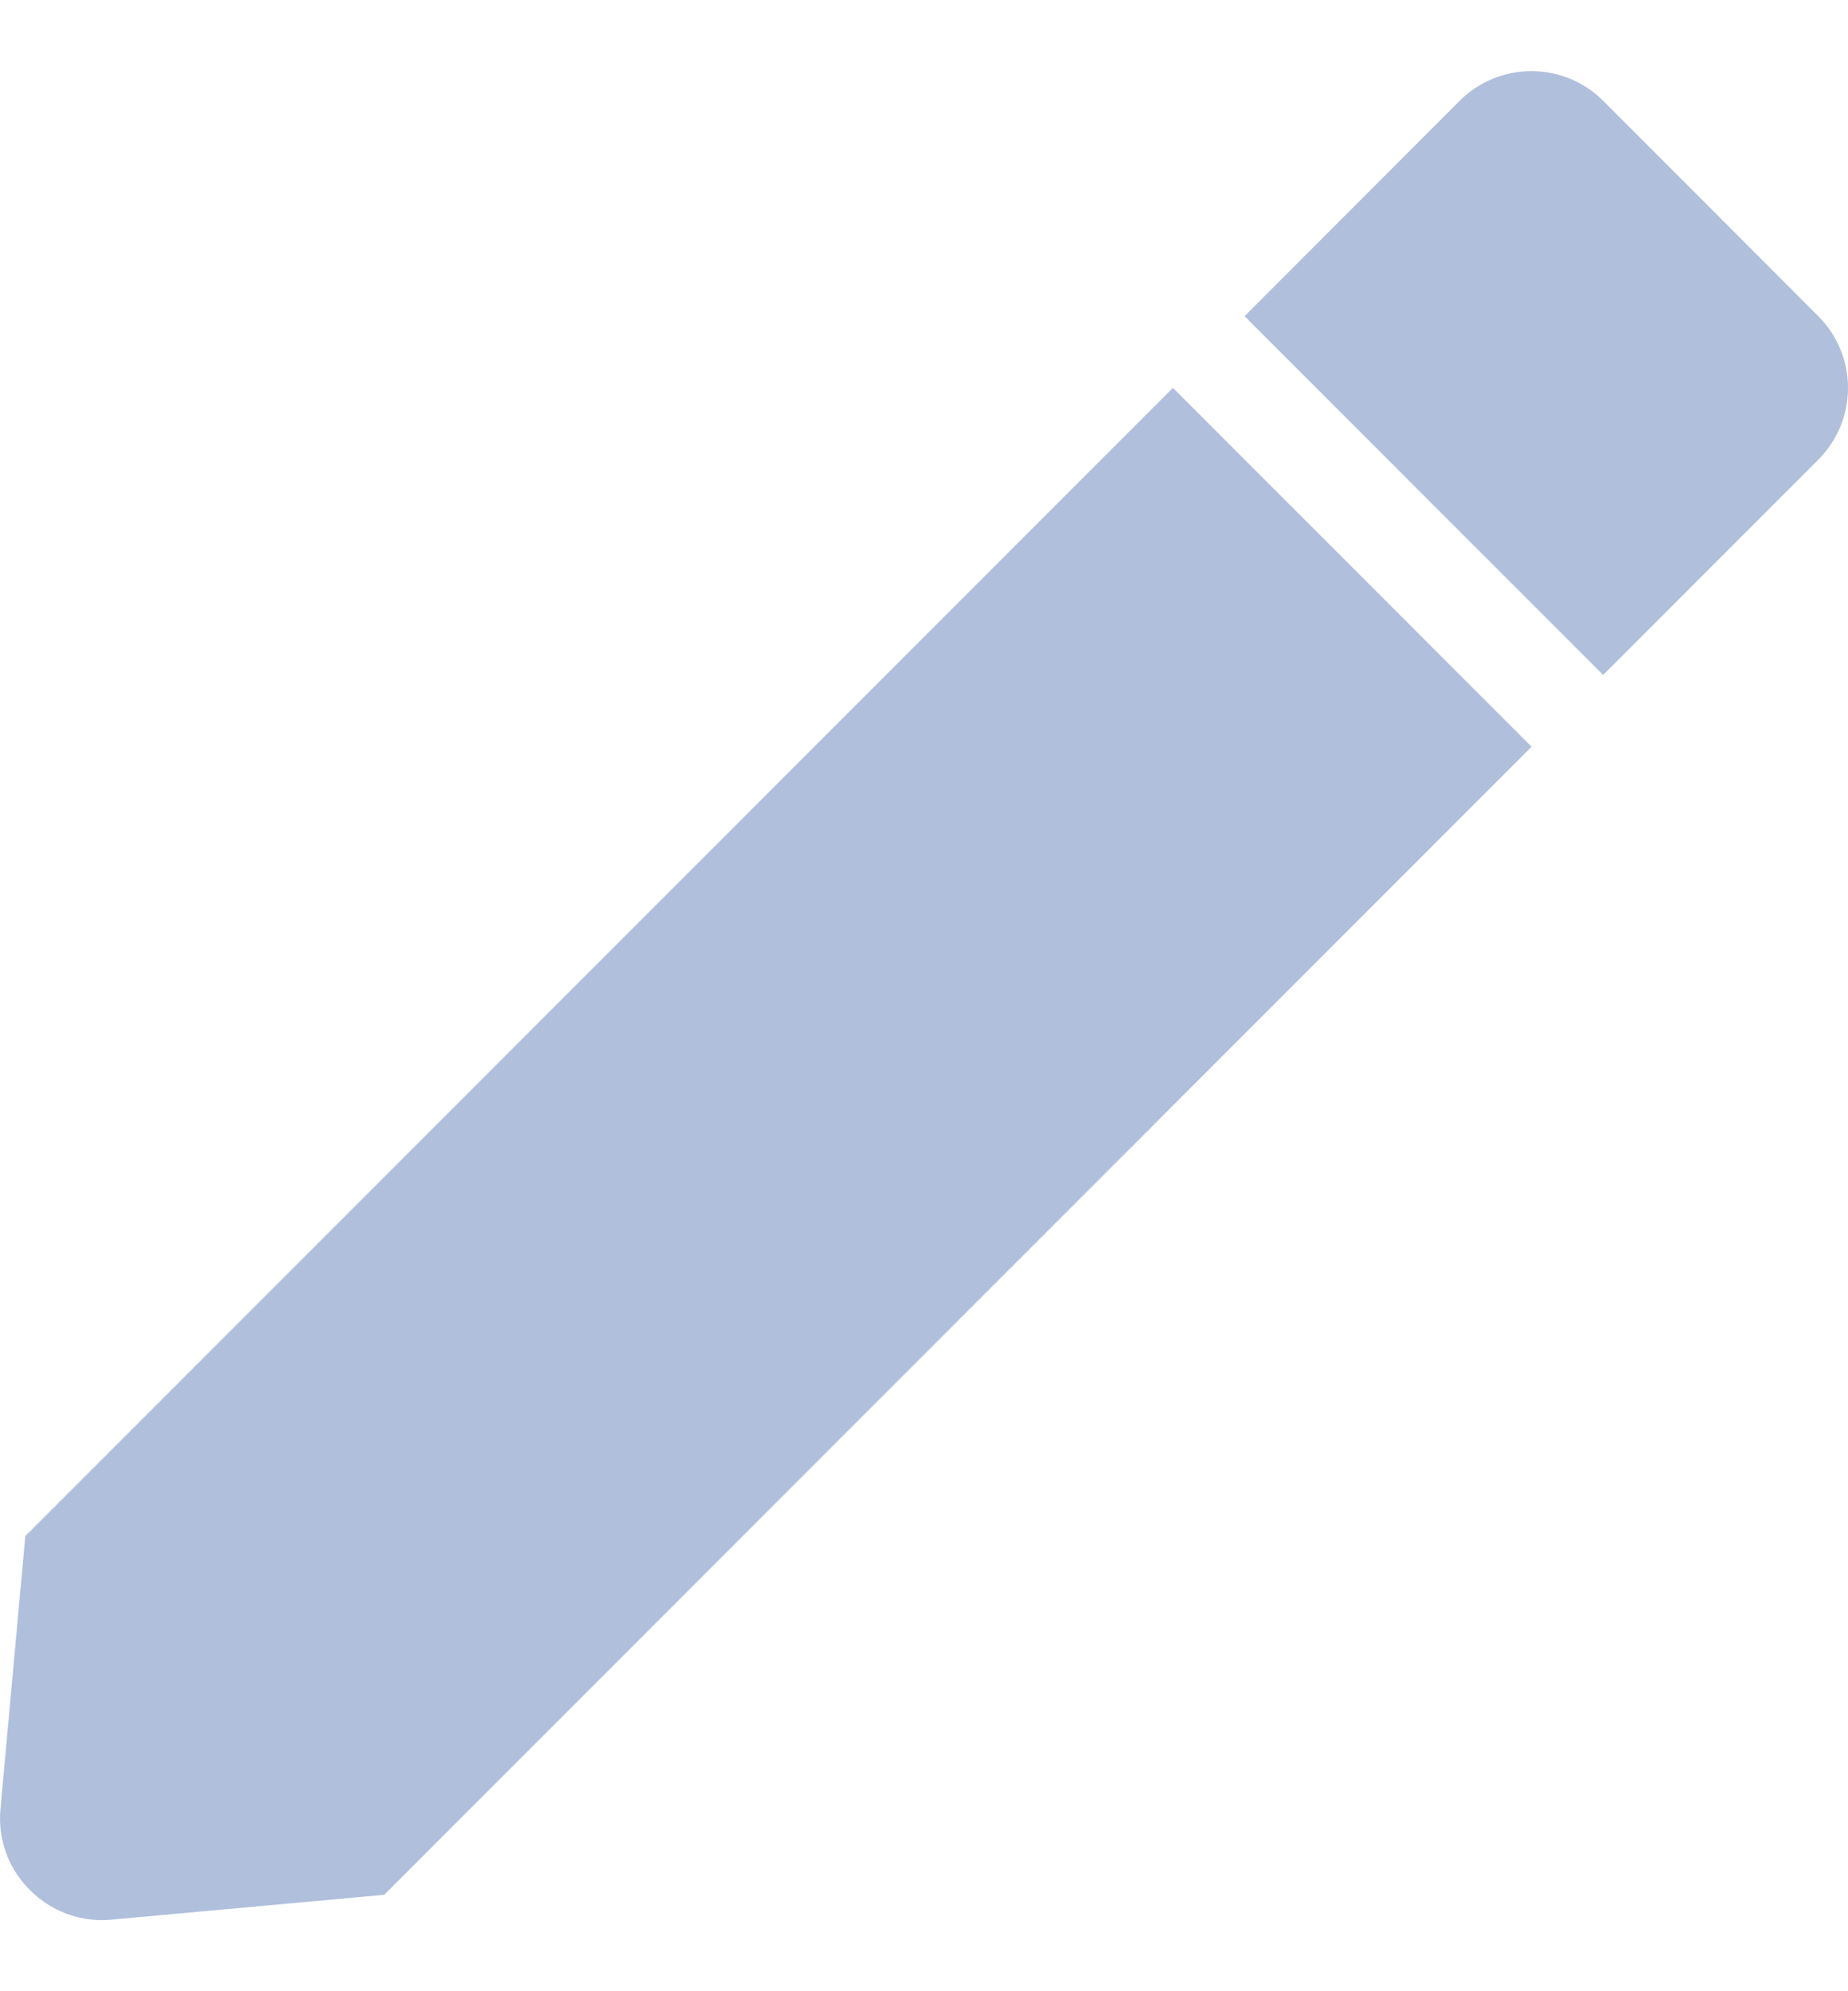 <svg width="13" height="14" viewBox="0 0 13 14" fill="none" xmlns="http://www.w3.org/2000/svg">
<path d="M0.716 13.5C0.516 13.5 0.325 13.415 0.19 13.267C0.053 13.121 -0.015 12.922 0.003 12.722L0.178 10.8L8.251 2.727L10.774 5.25L2.703 13.322L0.781 13.497C0.759 13.499 0.737 13.5 0.716 13.5ZM11.278 4.746L8.755 2.223L10.268 0.709C10.402 0.575 10.584 0.5 10.773 0.5C10.962 0.5 11.144 0.575 11.278 0.709L12.791 2.223C12.925 2.357 13 2.538 13 2.727C13 2.917 12.925 3.098 12.791 3.232L11.278 4.745L11.278 4.746Z" fill="#B0BFDB"/>
</svg>
